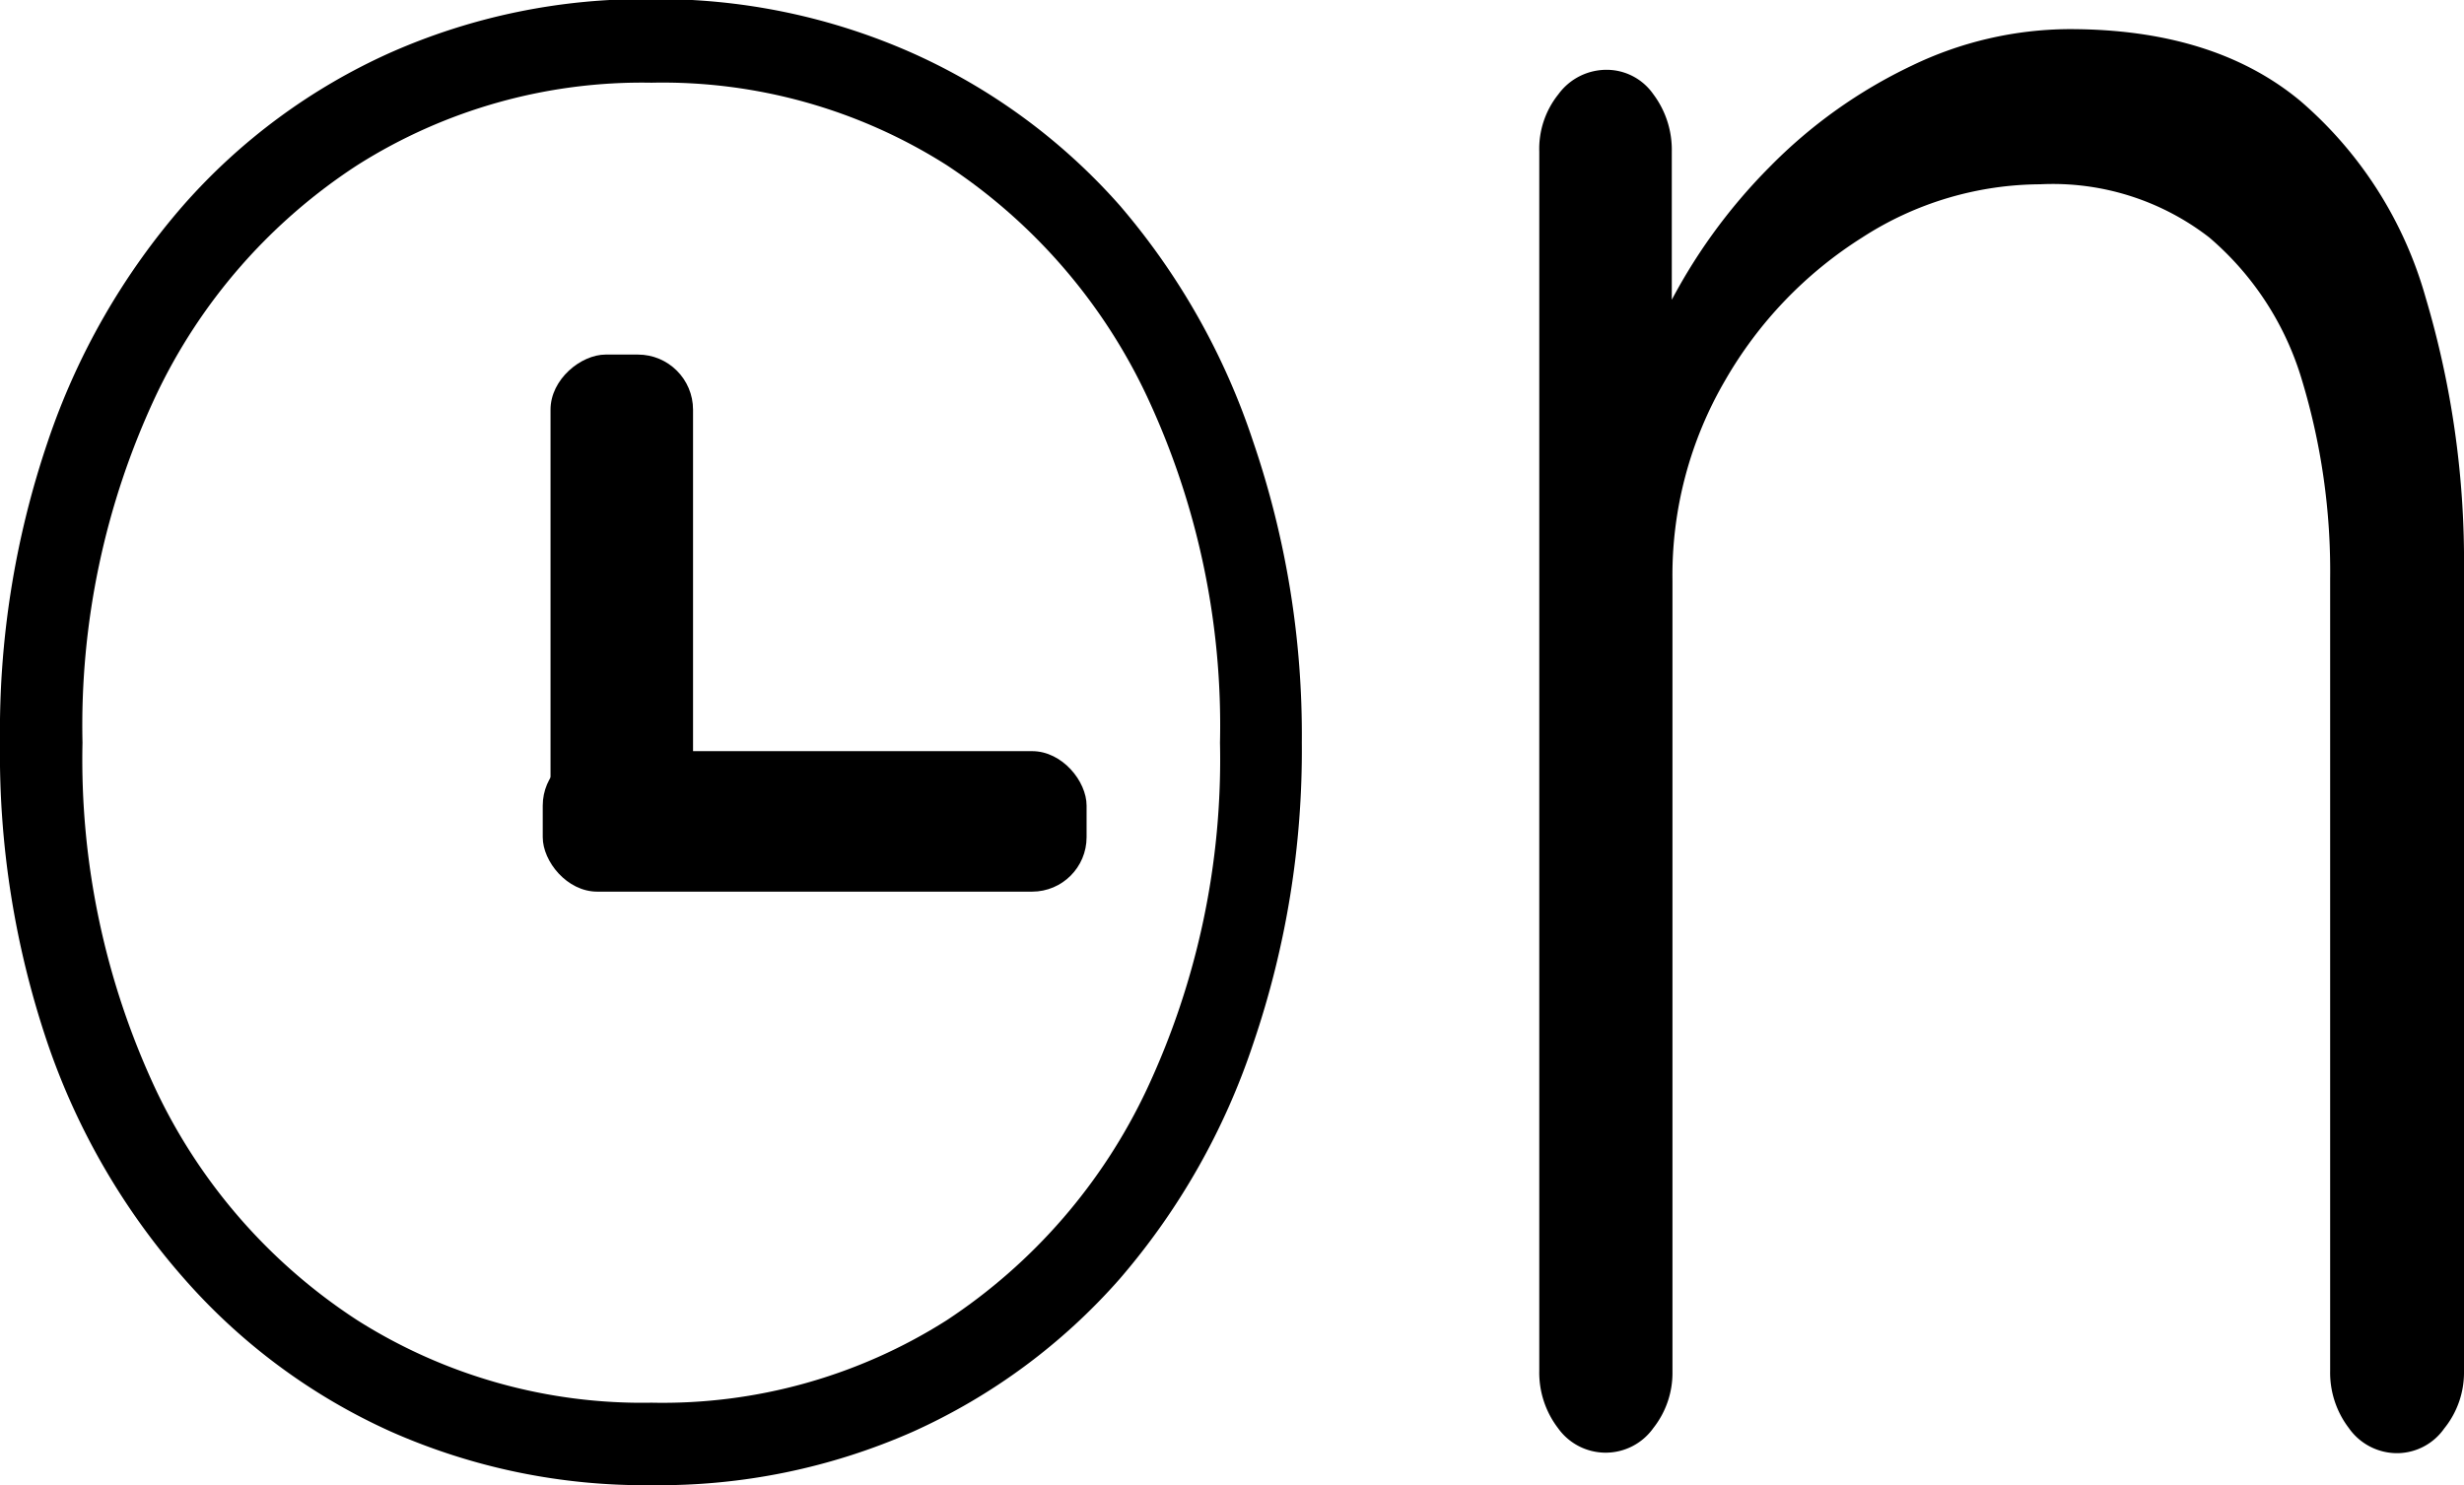 <svg id="Layer_1" data-name="Layer 1" xmlns="http://www.w3.org/2000/svg" viewBox="0 0 110.82 66.81"><rect x="24.41" y="33.79" width="24.46" height="6.32" rx="2.45"/><rect x="22.55" y="52.56" width="24.11" height="6.41" rx="2.48" transform="translate(83.73 -6.6) rotate(90)"/><path d="M65.19,61.17A40.8,40.8,0,0,1,63,74.72,31.31,31.31,0,0,1,57,85.29a27.34,27.34,0,0,1-9.29,6.87,28.19,28.19,0,0,1-11.75,2.41,28.18,28.18,0,0,1-11.74-2.41,27.24,27.24,0,0,1-9.29-6.87A31.31,31.31,0,0,1,8.79,74.72,40.54,40.54,0,0,1,6.64,61.17,40.5,40.5,0,0,1,8.79,47.62,31.45,31.45,0,0,1,14.88,37a27.21,27.21,0,0,1,9.29-6.86,28.18,28.18,0,0,1,11.74-2.42,28.2,28.2,0,0,1,11.75,2.42A27.31,27.31,0,0,1,57,37,31.45,31.45,0,0,1,63,47.62,40.76,40.76,0,0,1,65.19,61.17Zm-3.68,0a34.92,34.92,0,0,0-3.29-15.59,25.36,25.36,0,0,0-9-10.39,23.84,23.84,0,0,0-13.28-3.71,23.93,23.93,0,0,0-13.23,3.71,25.24,25.24,0,0,0-9.07,10.39,34.92,34.92,0,0,0-3.29,15.59,35,35,0,0,0,3.29,15.59,25.24,25.24,0,0,0,9.07,10.39,23.93,23.93,0,0,0,13.23,3.71,23.84,23.84,0,0,0,13.28-3.71,25.36,25.36,0,0,0,9-10.39A35,35,0,0,0,61.51,61.17Z" transform="translate(-6.64 -27.76)"/><path d="M99.71,29.07q6.51,0,10.4,3.24a18.14,18.14,0,0,1,5.62,8.82,41.59,41.59,0,0,1,1.73,12.32v36a4,4,0,0,1-.89,2.57,2.6,2.6,0,0,1-2.07,1.11A2.65,2.65,0,0,1,112.28,92a4.11,4.11,0,0,1-.84-2.57V53.82a29.68,29.68,0,0,0-1.28-9A13.45,13.45,0,0,0,106,38.44a11.49,11.49,0,0,0-7.6-2.39,14.86,14.86,0,0,0-8,2.39,18.47,18.47,0,0,0-6.17,6.43,17.39,17.39,0,0,0-2.37,9V89.47A4,4,0,0,1,81,92a2.63,2.63,0,0,1-4.29,0,4.11,4.11,0,0,1-.84-2.57V34.58A3.92,3.92,0,0,1,76.73,32,2.68,2.68,0,0,1,78.9,30.9,2.56,2.56,0,0,1,81,32a4.16,4.16,0,0,1,.83,2.57V44.87l-2.26,4.41a18.55,18.55,0,0,1,2-7.53,25.19,25.19,0,0,1,4.68-6.5,22.46,22.46,0,0,1,6.36-4.53A16.45,16.45,0,0,1,99.71,29.07Z" transform="translate(-6.64 -27.76)"/></svg>